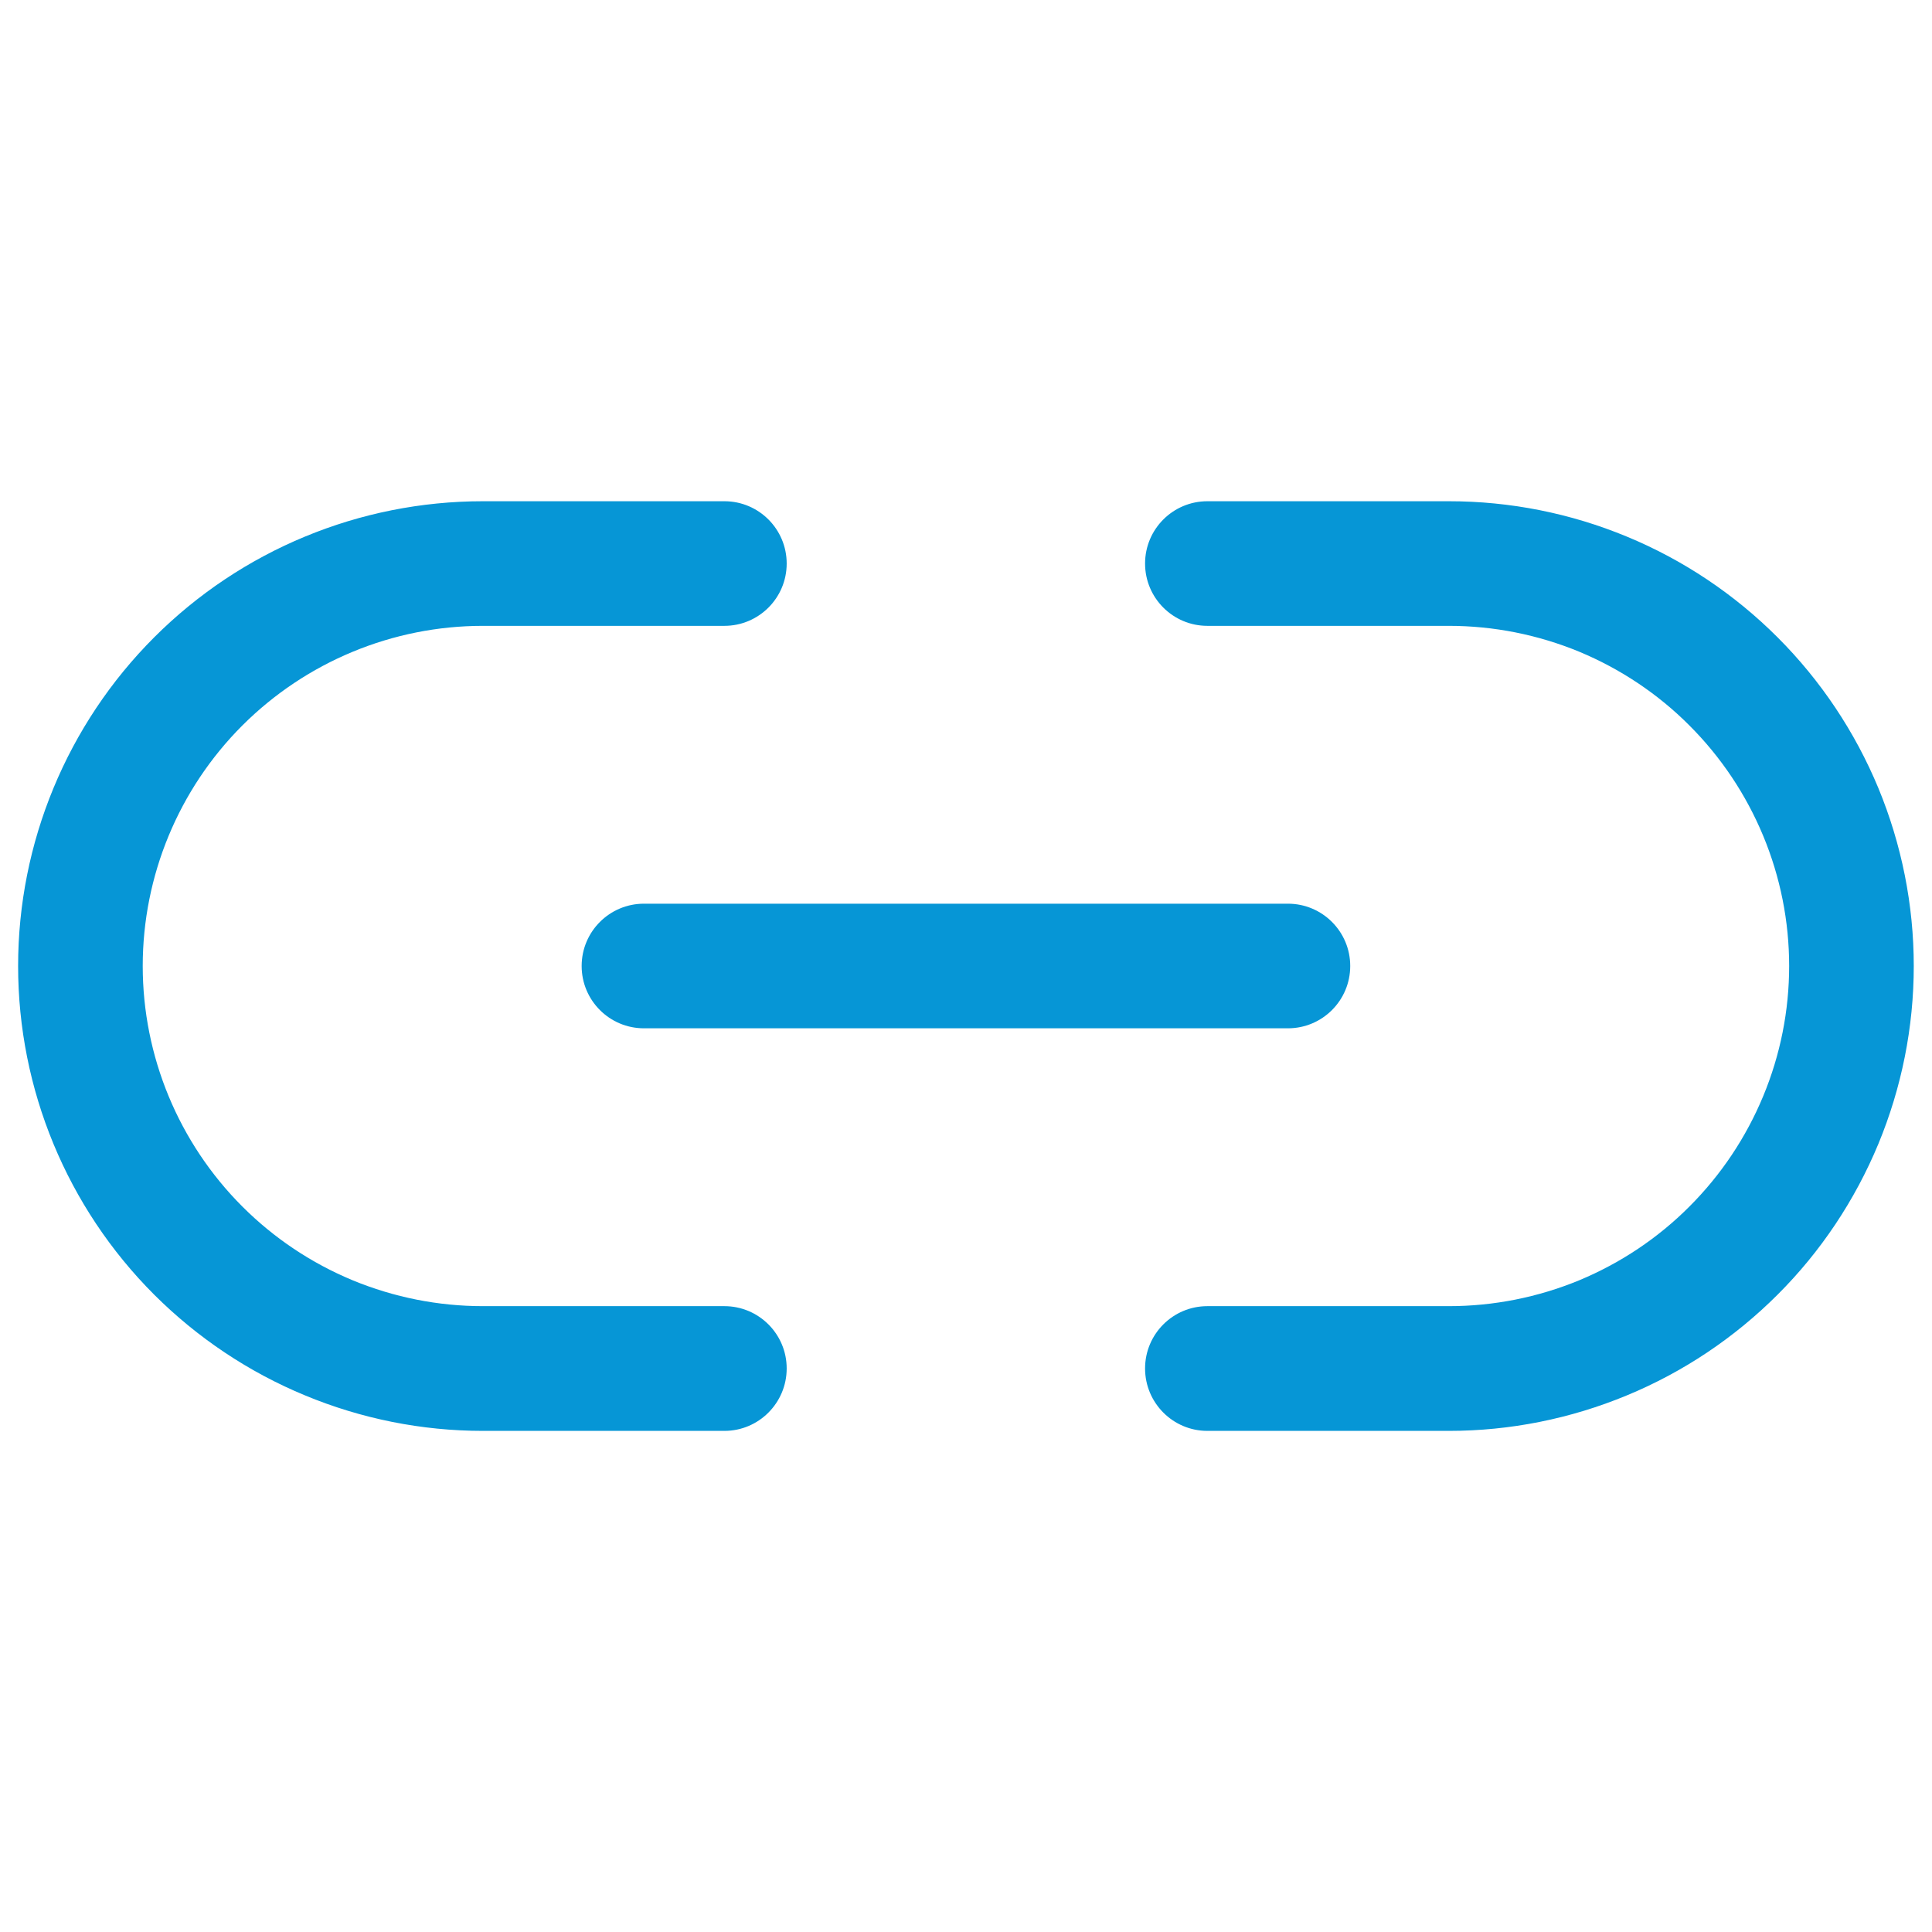 <svg width="16" height="16" viewBox="0 0 16 16" fill="none" xmlns="http://www.w3.org/2000/svg">
    <g clip-path="url(#clip0_96:13253)">
        <path fill-rule="evenodd" clip-rule="evenodd"
              d="M3.999 5.183C3.252 5.183 2.536 5.48 2.007 6.008C1.479 6.536 1.182 7.253 1.182 8C1.182 8.747 1.479 9.464 2.007 9.992C2.269 10.254 2.579 10.461 2.921 10.603C3.263 10.744 3.629 10.817 3.999 10.817H5.999C6.284 10.817 6.515 11.048 6.515 11.333C6.515 11.618 6.284 11.85 5.999 11.85H3.999C3.494 11.85 2.993 11.75 2.526 11.556C2.059 11.363 1.635 11.079 1.277 10.722C0.555 10 0.15 9.021 0.15 8C0.15 6.979 0.555 6 1.277 5.278C1.999 4.556 2.978 4.151 3.999 4.151H5.999C6.284 4.151 6.515 4.382 6.515 4.667C6.515 4.952 6.284 5.183 5.999 5.183H3.999ZM9.483 4.667C9.483 4.382 9.714 4.151 9.999 4.151H11.999C12.505 4.151 13.005 4.25 13.473 4.444C13.94 4.637 14.364 4.921 14.721 5.278C15.079 5.636 15.362 6.06 15.556 6.527C15.749 6.994 15.849 7.495 15.849 8C15.849 8.506 15.749 9.006 15.556 9.473C15.362 9.94 15.079 10.365 14.721 10.722C14.364 11.079 13.94 11.363 13.473 11.556C13.005 11.75 12.505 11.85 11.999 11.85H9.999C9.714 11.85 9.483 11.618 9.483 11.333C9.483 11.048 9.714 10.817 9.999 10.817H11.999C12.369 10.817 12.736 10.744 13.078 10.603C13.419 10.461 13.73 10.254 13.991 9.992C14.253 9.73 14.46 9.42 14.602 9.078C14.744 8.736 14.817 8.37 14.817 8C14.817 7.63 14.744 7.264 14.602 6.922C14.46 6.58 14.253 6.27 13.991 6.008C13.73 5.746 13.419 5.539 13.078 5.397C12.736 5.256 12.369 5.183 11.999 5.183H9.999C9.714 5.183 9.483 4.952 9.483 4.667Z"
              fill="#0696D6"/>
        <path fill-rule="evenodd" clip-rule="evenodd"
              d="M4.817 8C4.817 7.715 5.048 7.484 5.333 7.484H10.666C10.951 7.484 11.182 7.715 11.182 8C11.182 8.285 10.951 8.516 10.666 8.516H5.333C5.048 8.516 4.817 8.285 4.817 8Z"
              fill="#0696D6"/>
    </g>
    <defs>
        <clipPath id="clip0_96:13253">
            <rect width="16" height="16" fill="white" transform="translate(-0)"/>
        </clipPath>
    </defs>
</svg>
